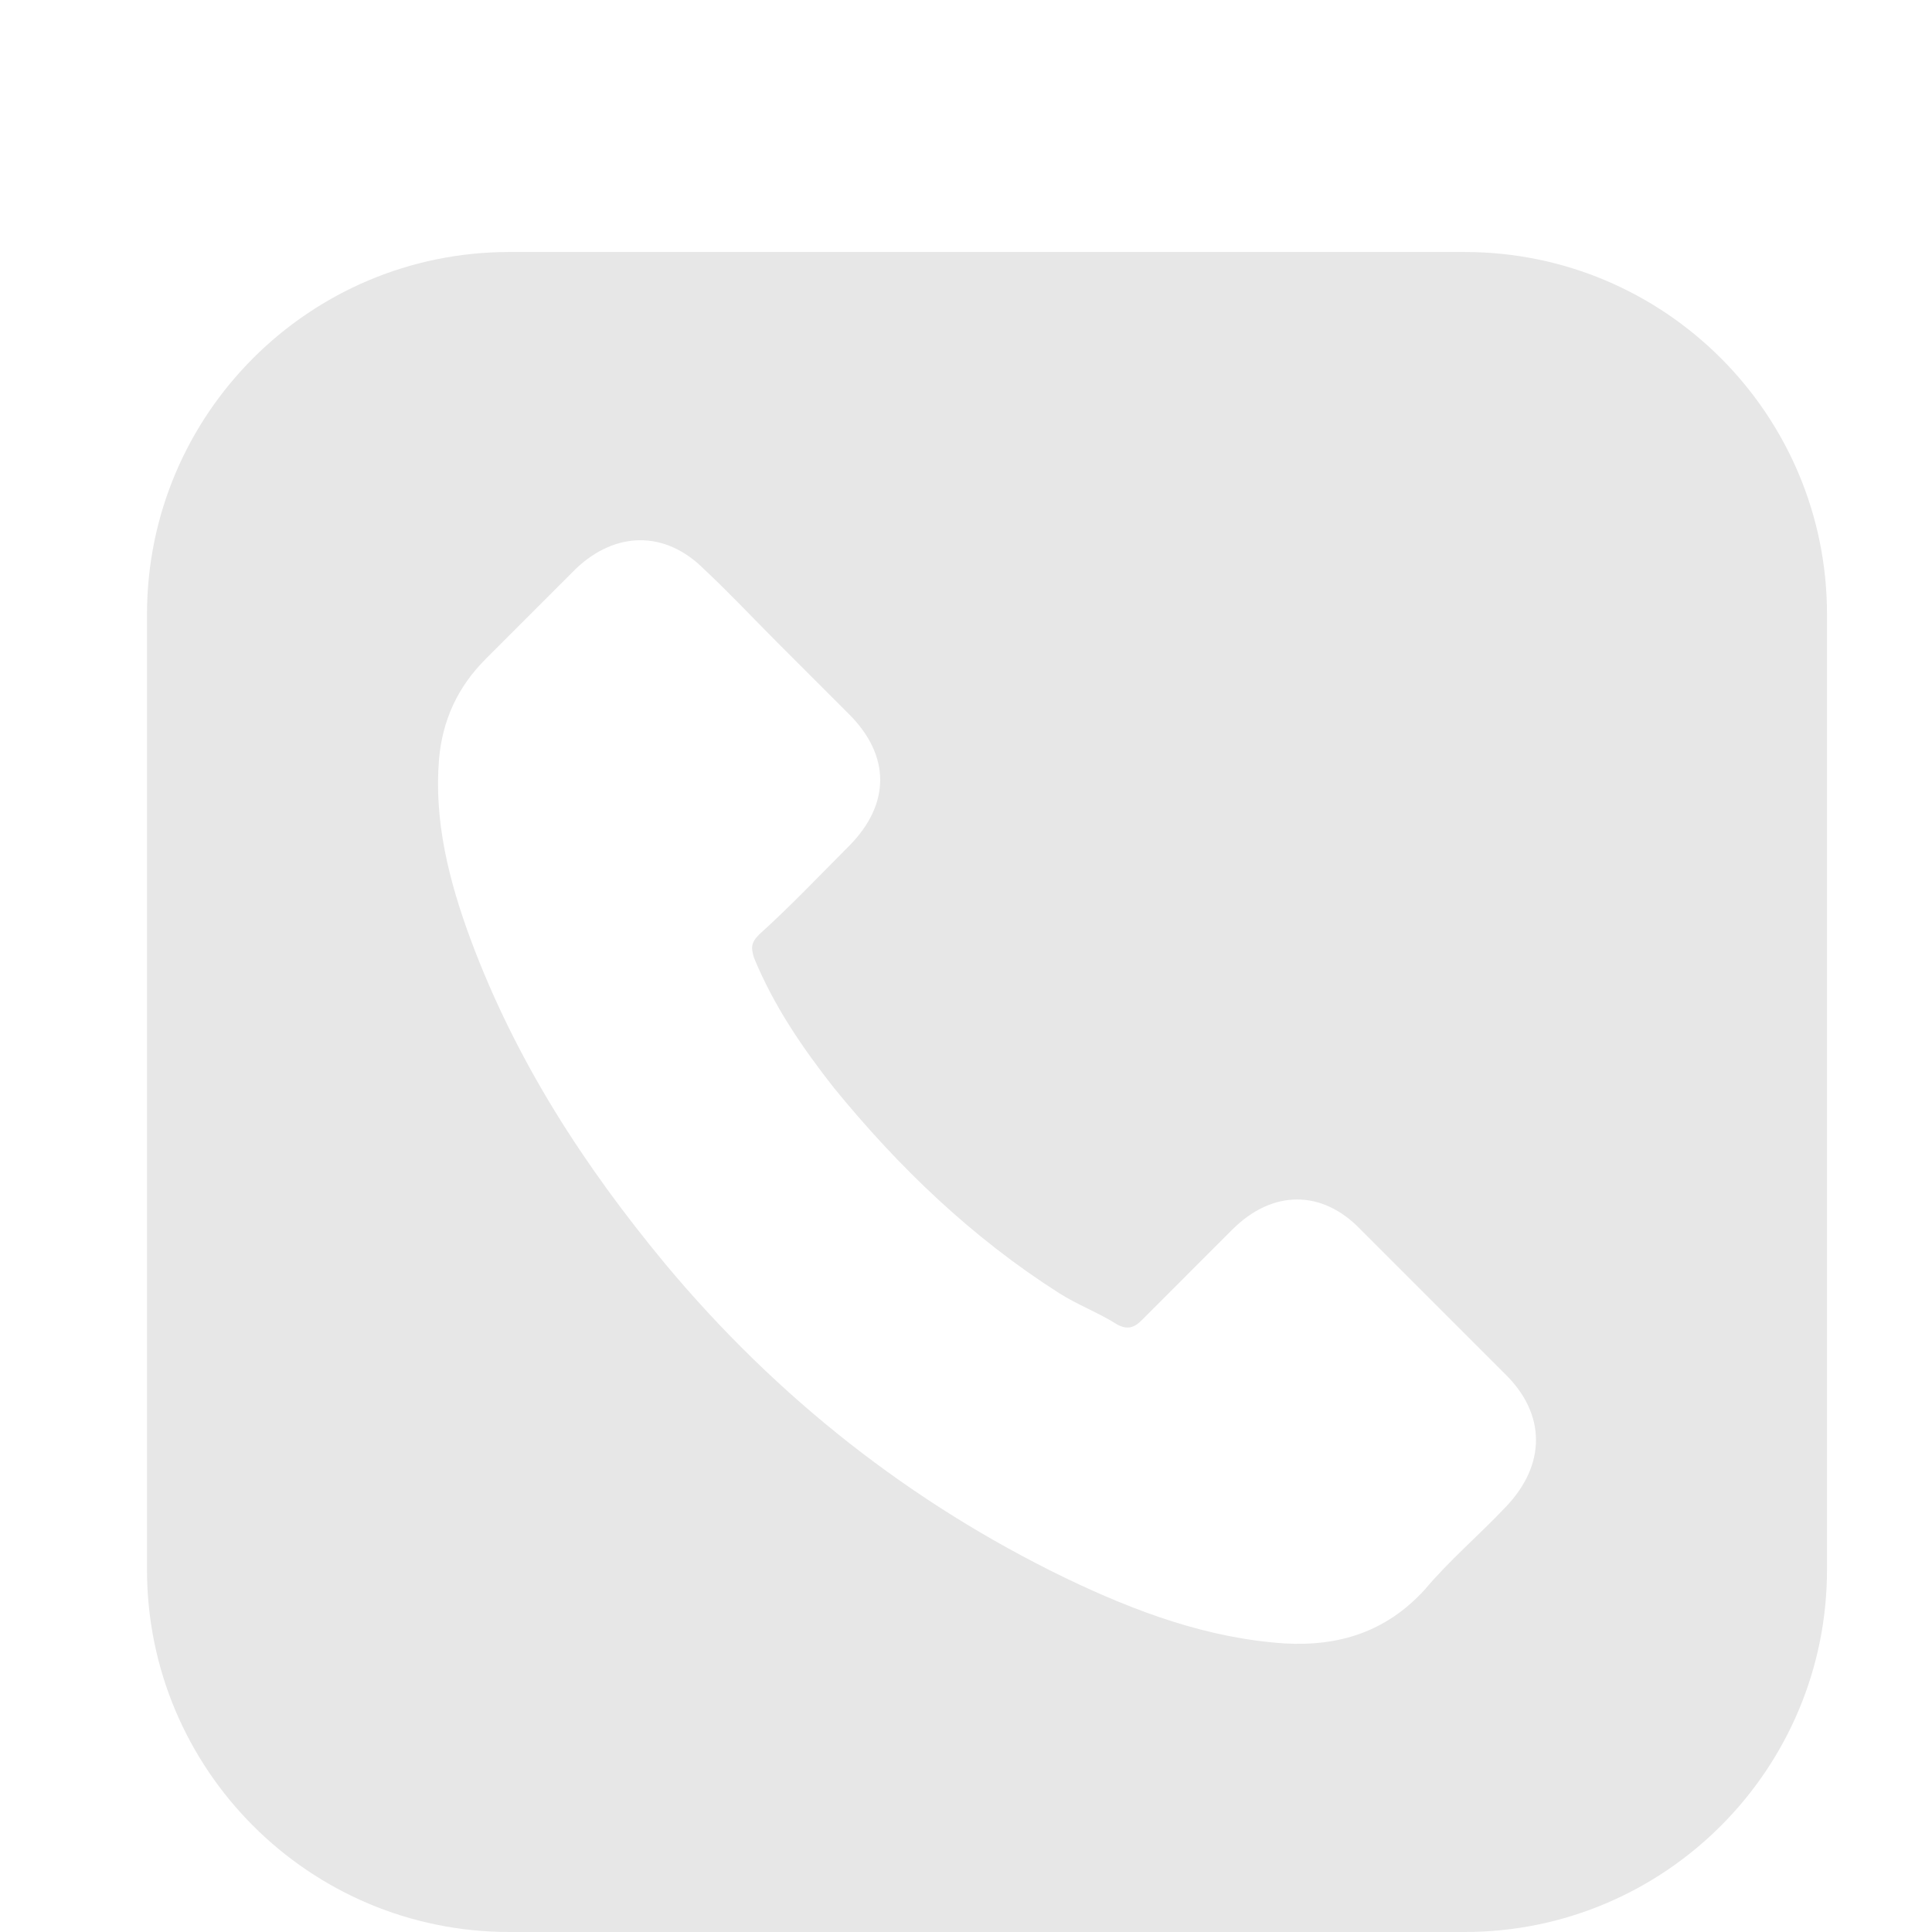 <svg width="40" height="40" viewBox="0 0 45 46" fill="none" xmlns="http://www.w3.org/2000/svg">
<path d="M34.373 6H11.627C6.864 6 3 9.864 3 14.627V37.373C3 42.136 6.864 46 11.627 46H34.373C39.136 46 43 42.136 43 37.373V14.627C43 9.864 39.136 6 34.373 6ZM35.361 35.869C34.724 36.547 34.013 37.144 33.417 37.855C32.502 38.851 31.39 39.203 30.083 39.129C28.253 39.007 26.546 38.377 24.879 37.577C21.186 35.788 18.008 33.288 15.353 30.11C13.409 27.765 11.783 25.265 10.704 22.364C10.19 20.976 9.83 19.546 9.953 18.075C10.034 17.16 10.386 16.368 11.064 15.69C11.774 14.979 12.493 14.26 13.204 13.549C14.16 12.634 15.345 12.634 16.26 13.549C16.856 14.105 17.412 14.701 18.008 15.297C18.564 15.853 19.119 16.409 19.716 17.005C20.704 17.994 20.704 19.145 19.716 20.142C19.005 20.853 18.327 21.572 17.575 22.25C17.379 22.446 17.379 22.569 17.453 22.806C17.927 23.957 18.605 24.946 19.356 25.902C20.909 27.806 22.649 29.472 24.716 30.788C25.149 31.065 25.672 31.261 26.105 31.539C26.341 31.662 26.505 31.621 26.701 31.417C27.412 30.706 28.131 29.987 28.841 29.276C29.797 28.32 30.982 28.32 31.897 29.276C33.049 30.428 34.201 31.58 35.353 32.732C36.309 33.68 36.309 34.873 35.361 35.869Z" fill="#E7E7E7"/>
</svg>

